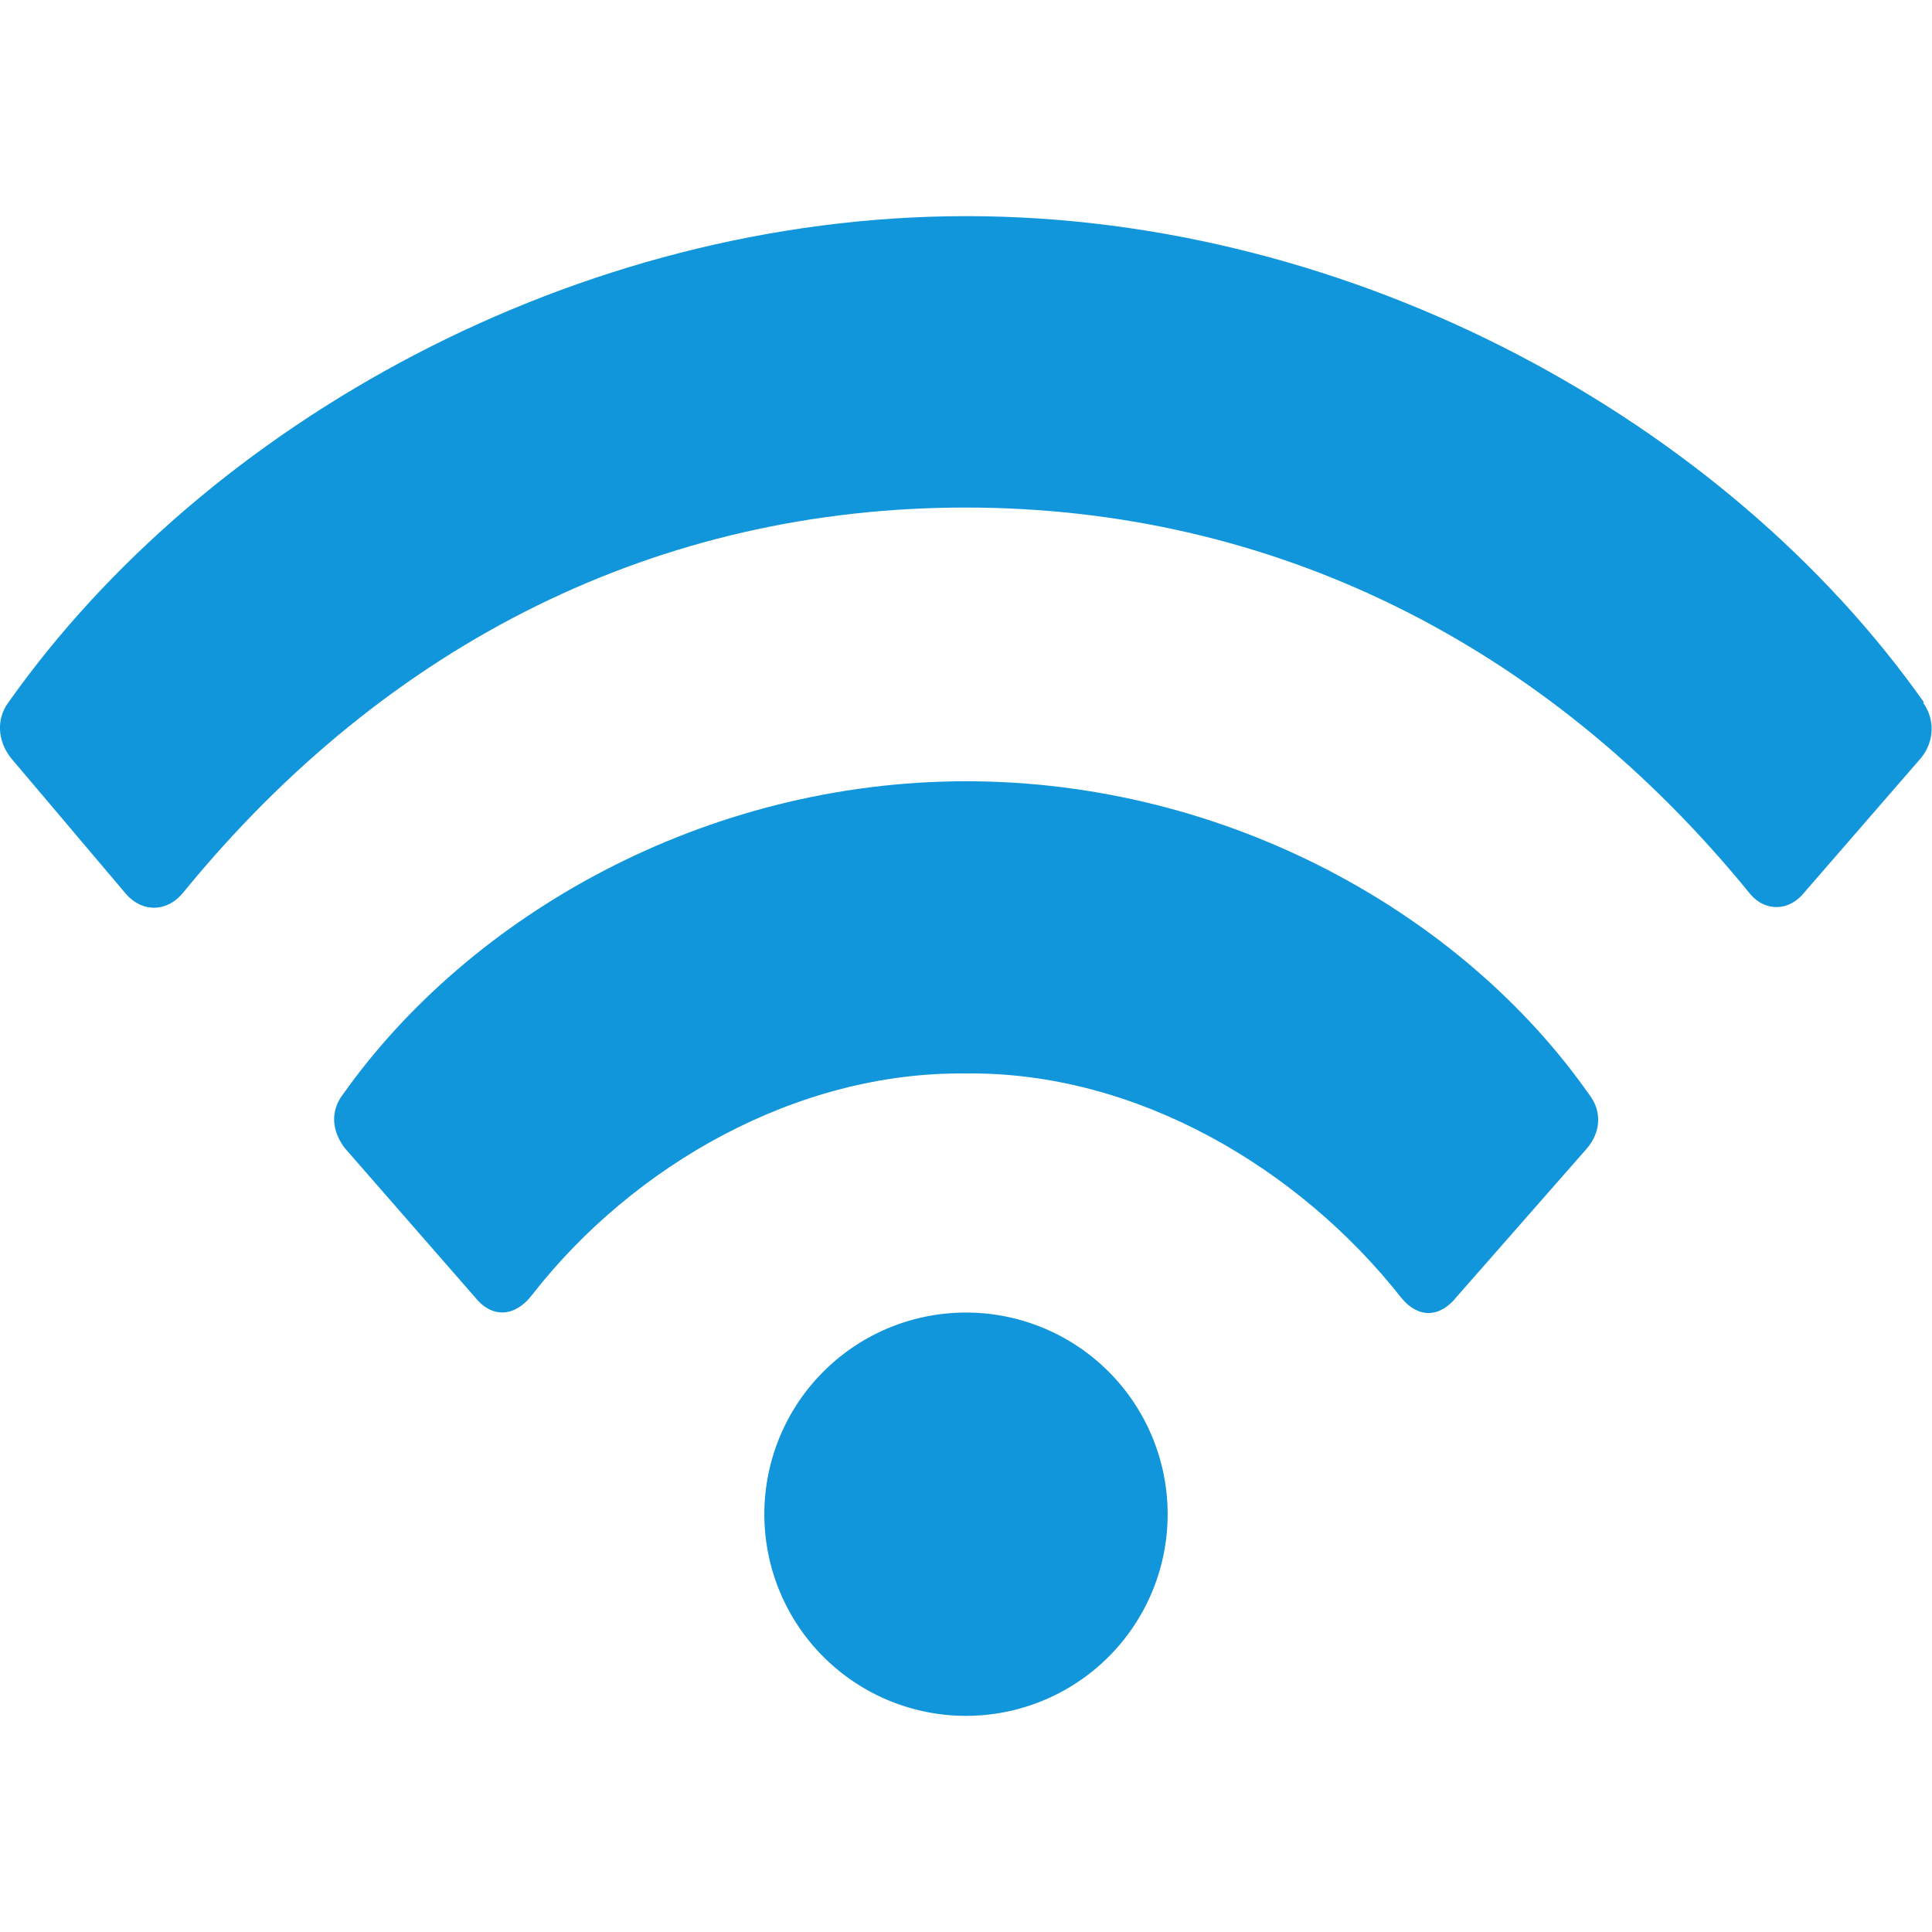 <?xml version="1.0" standalone="no"?><!DOCTYPE svg PUBLIC "-//W3C//DTD SVG 1.1//EN" "http://www.w3.org/Graphics/SVG/1.1/DTD/svg11.dtd"><svg t="1734412785619" class="icon" viewBox="0 0 1024 1024" version="1.1" xmlns="http://www.w3.org/2000/svg" p-id="7547" xmlns:xlink="http://www.w3.org/1999/xlink" width="81" height="81"><path d="M512.213 414.08c-138.88 0-263.253 71.04-330.453 165.973-6.827 8.96-5.973 19.627 1.28 28.8l68.907 78.933c9.173 11.307 21.333 10.027 30.08-1.493 53.76-68.907 140.587-118.4 229.973-117.333 90.24-1.067 176.64 50.133 230.827 119.04 8.747 10.667 20.267 10.667 29.227-0.64l68.907-78.507c7.467-8.533 8.32-19.84 1.28-28.8-66.987-95.573-191.573-165.973-330.24-165.973z" p-id="7548" fill="#1296db"></path><path d="M1019.733 372.267C915.2 224 718.507 114.56 512.213 114.56S109.227 224 4.48 372.267c-6.4 8.533-5.973 20.267 1.28 29.44l61.013 72.107c8.747 10.027 21.76 9.6 30.08-0.427 109.227-133.973 253.44-204.373 414.933-204.373s307.2 71.04 416 205.013c7.893 9.173 20.48 9.173 28.587-1.067l61.653-71.04c7.467-8.96 7.467-20.907 1.28-29.44z" p-id="7549" fill="#1296db"></path><path d="M512 802.56m-106.88 0a106.88 106.88 0 1 0 213.76 0 106.88 106.88 0 1 0-213.76 0Z" p-id="7550" fill="#1296db"></path></svg>